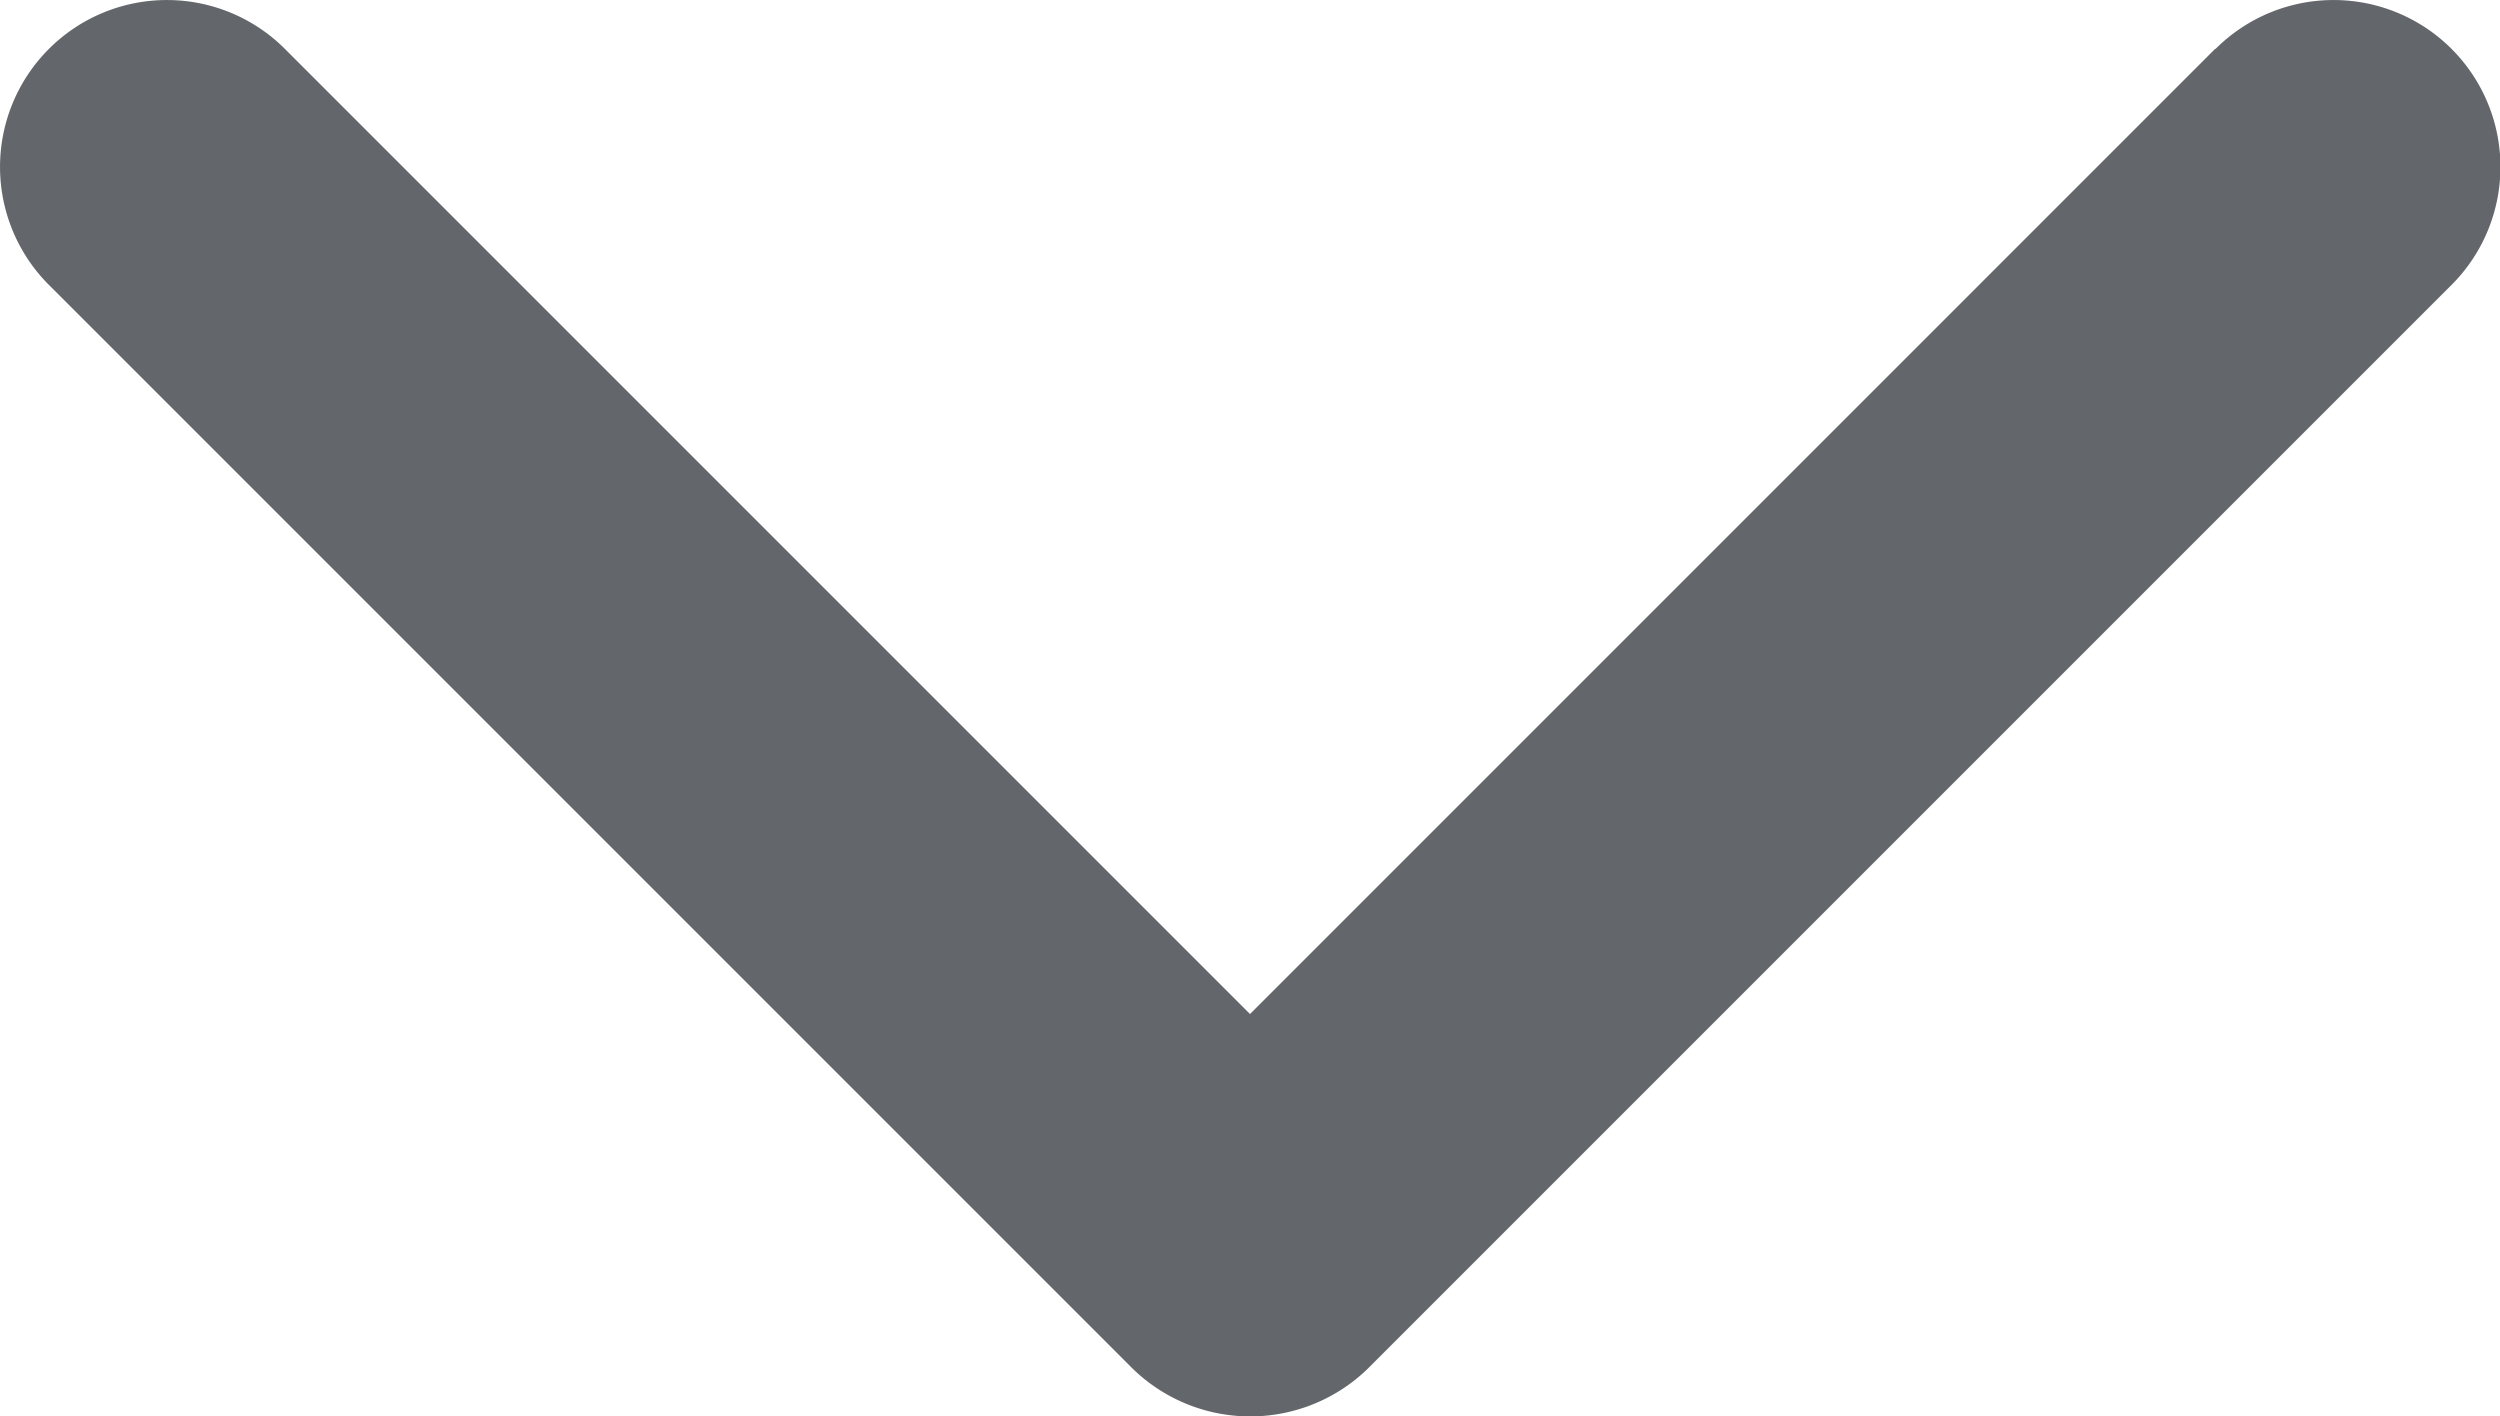<svg xmlns="http://www.w3.org/2000/svg" width="10.53" height="5.965" viewBox="0 0 10.53 5.965"><defs><style>.a{fill:#63666a;}</style></defs><g transform="translate(-9.511 -13.507)"><path class="a" d="M18.841,13.713l-4.065,4.065-4.065-4.065a.7.7,0,0,0-.994.994l4.56,4.56a.71.71,0,0,0,1,0l4.56-4.56a.7.7,0,0,0-.994-.994Z" transform="translate(0)"/></g></svg>